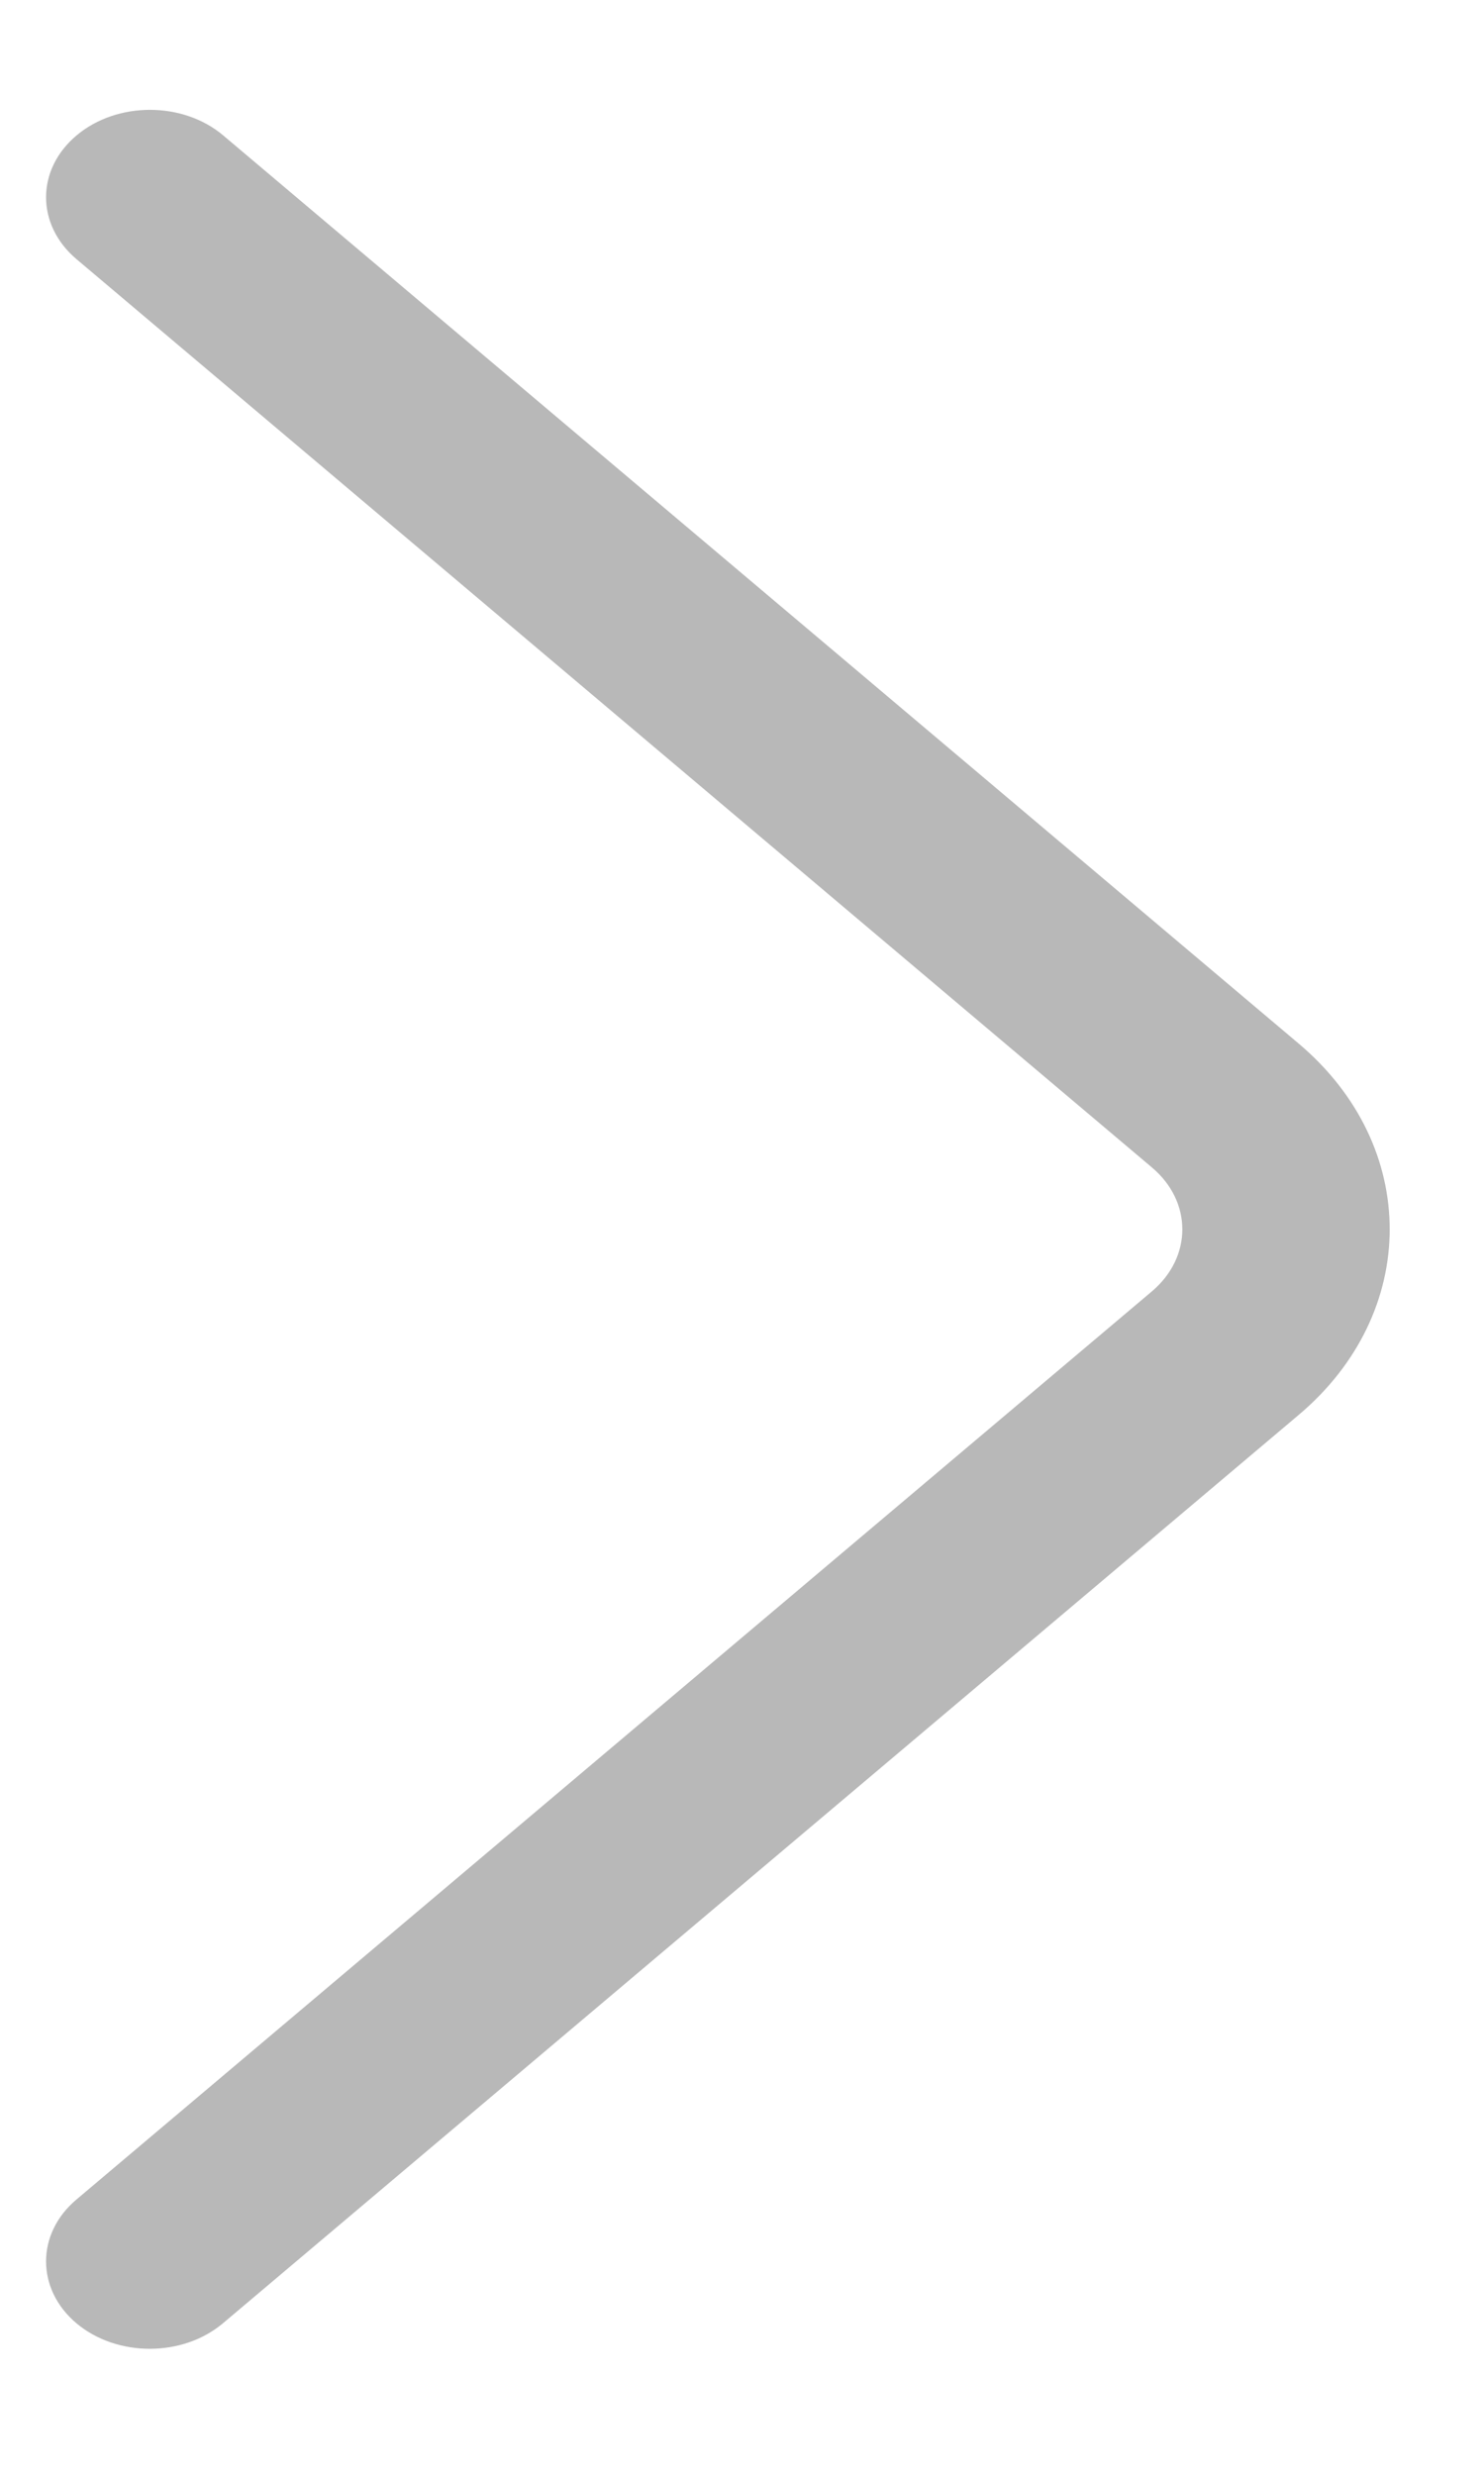 <svg 
 xmlns="http://www.w3.org/2000/svg"
 xmlns:xlink="http://www.w3.org/1999/xlink"
 width="9px" height="15px">
<path fill-rule="evenodd"  fill="rgb(184, 184, 184)"
 d="M8.428,7.451 C8.428,7.858 8.244,8.266 7.876,8.576 L1.354,14.080 C1.109,14.288 0.710,14.288 0.464,14.082 C0.218,13.875 0.218,13.539 0.463,13.332 L6.986,7.827 C7.232,7.619 7.232,7.283 6.986,7.076 L0.463,1.570 C0.218,1.362 0.218,1.028 0.464,0.821 C0.710,0.614 1.109,0.614 1.354,0.821 L7.877,6.326 C8.245,6.637 8.428,7.043 8.428,7.451 Z"/>
</svg>